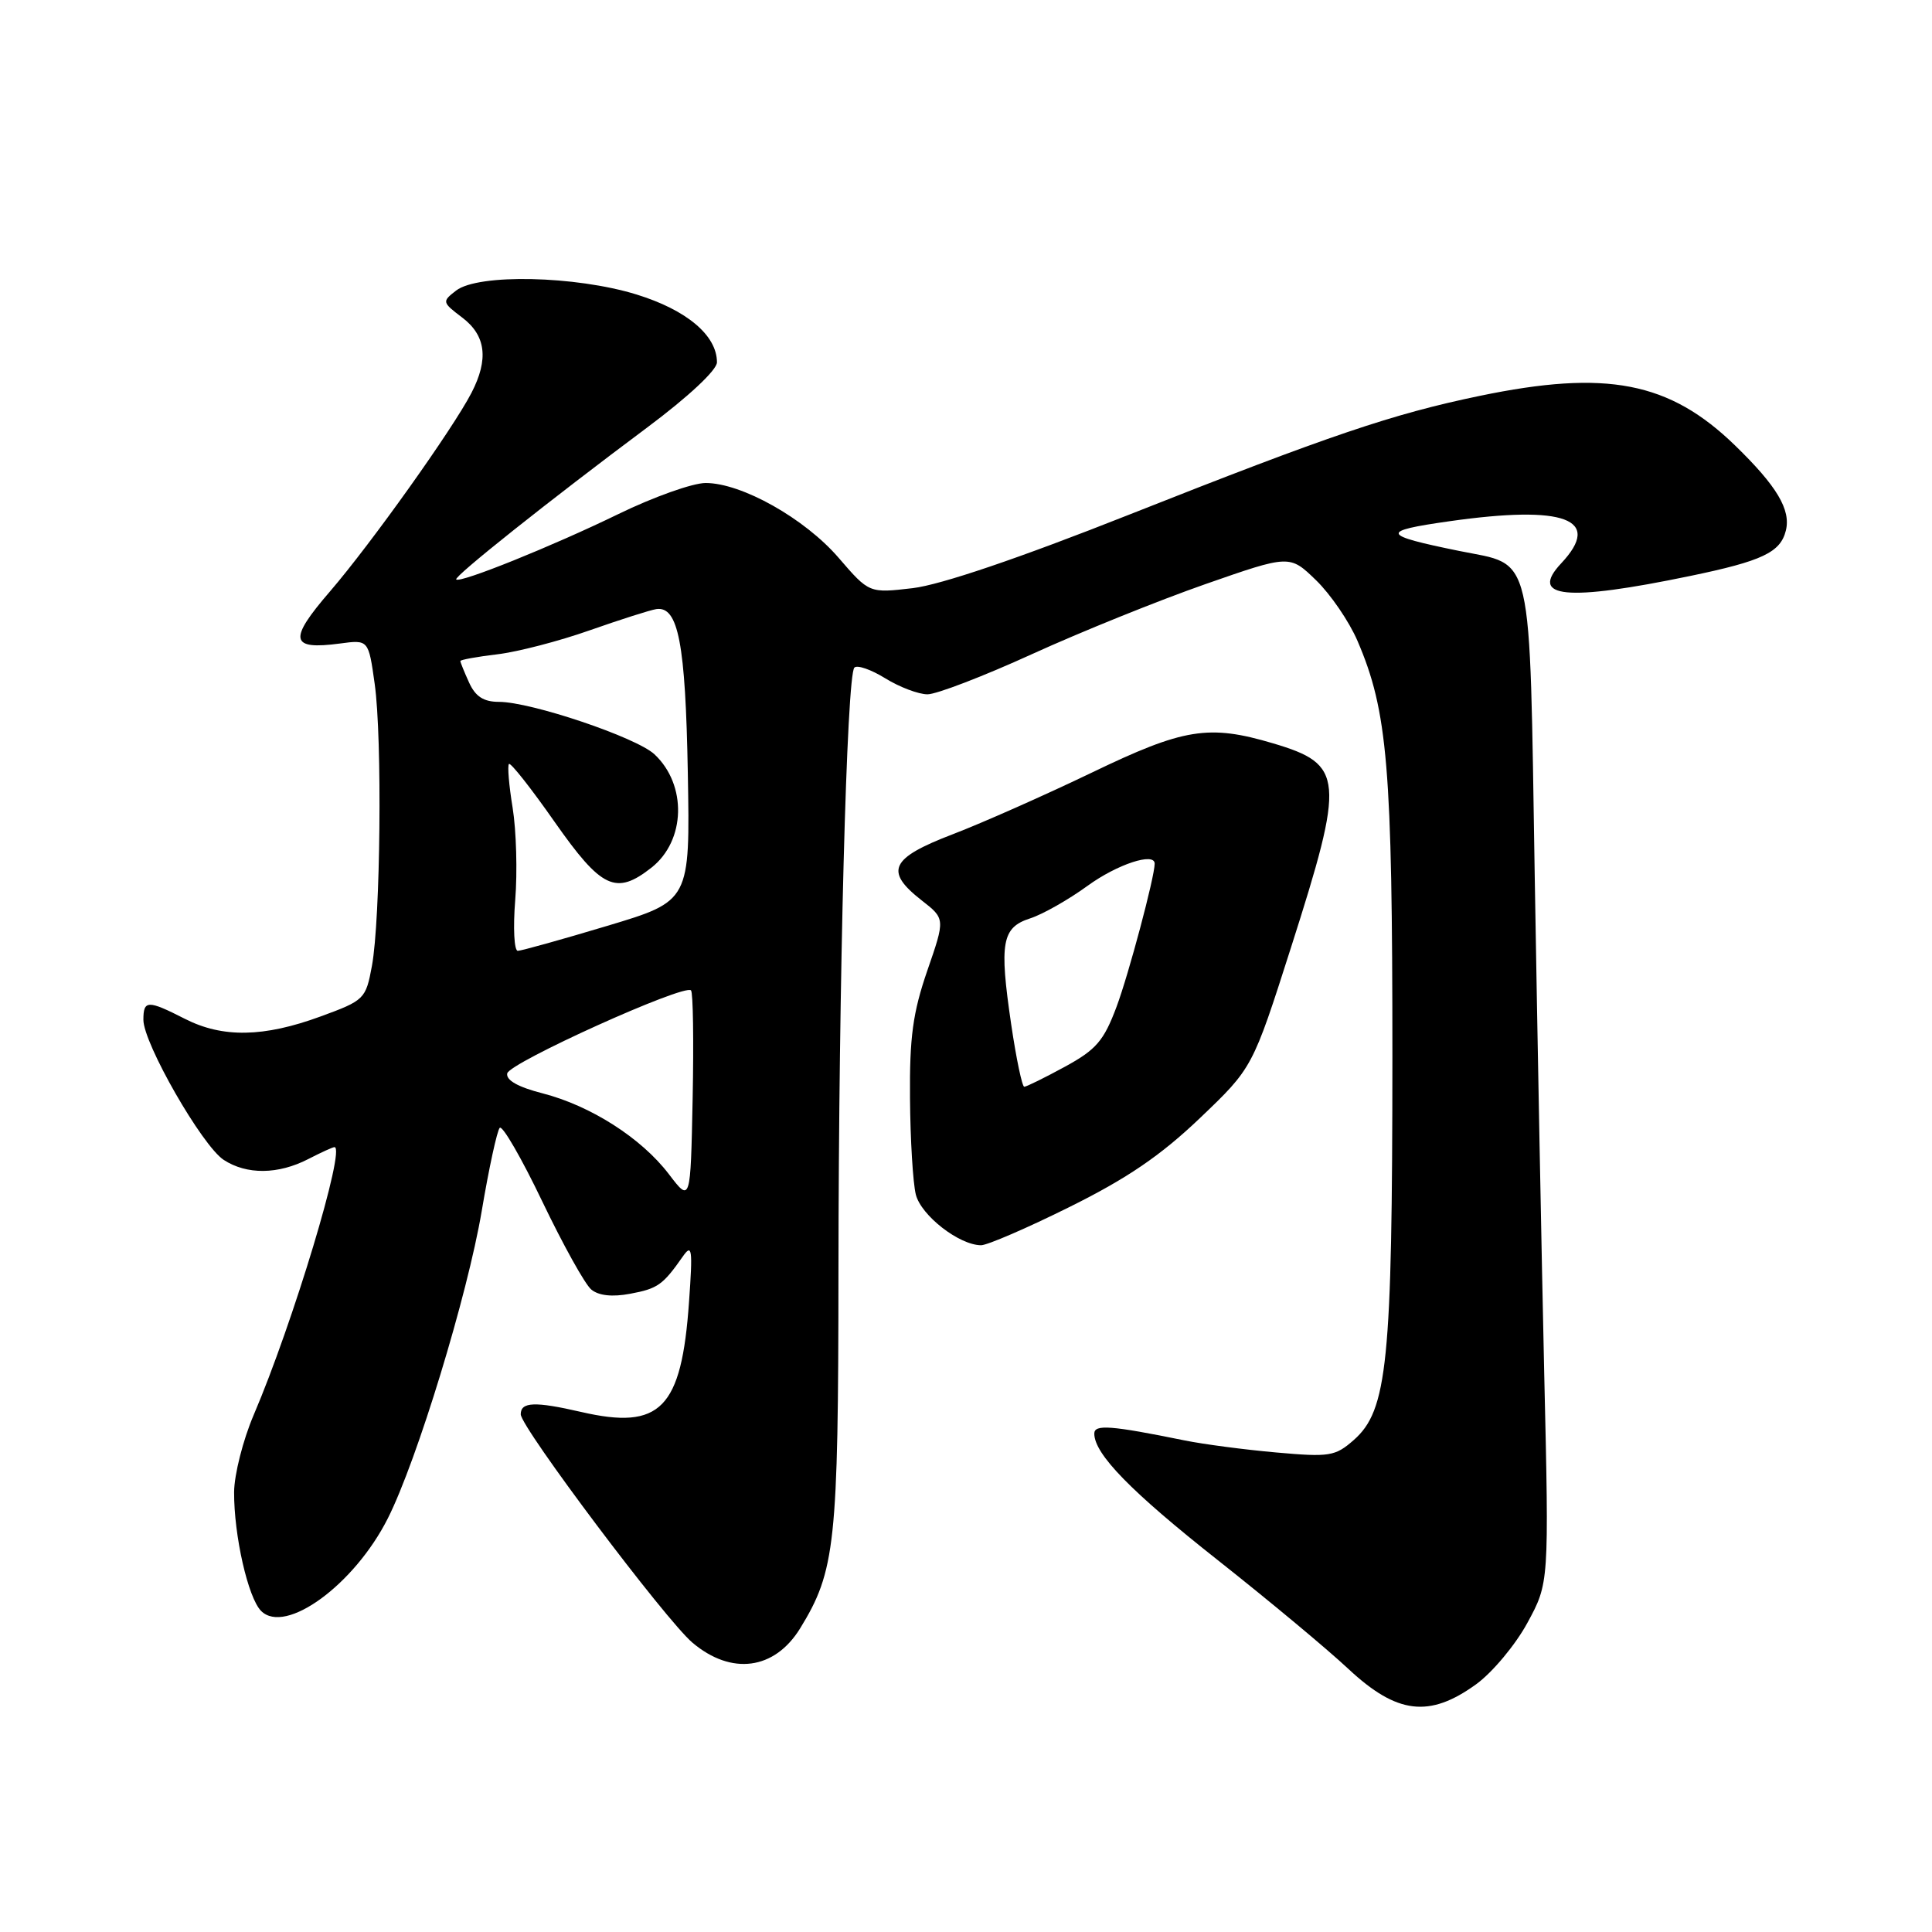 <?xml version="1.0" encoding="UTF-8" standalone="no"?>
<!DOCTYPE svg PUBLIC "-//W3C//DTD SVG 1.1//EN" "http://www.w3.org/Graphics/SVG/1.1/DTD/svg11.dtd" >
<svg xmlns="http://www.w3.org/2000/svg" xmlns:xlink="http://www.w3.org/1999/xlink" version="1.1" viewBox="0 0 256 256">
 <g >
 <path fill="currentColor"
d=" M 195.60 223.17 C 197.74 221.62 200.80 217.96 202.38 215.05 C 205.26 209.76 205.26 209.76 204.62 182.13 C 204.28 166.93 203.71 137.23 203.36 116.12 C 202.64 72.23 203.29 75.02 193.34 73.00 C 182.98 70.89 182.81 70.38 192.04 69.07 C 207.37 66.89 212.38 68.77 206.87 74.64 C 202.55 79.24 207.54 79.73 223.95 76.32 C 233.50 74.34 235.91 73.20 236.63 70.32 C 237.33 67.56 235.45 64.41 229.92 59.04 C 221.20 50.57 212.89 48.96 196.05 52.46 C 184.50 54.86 176.28 57.64 149.63 68.19 C 135.04 73.97 124.65 77.49 120.96 77.93 C 115.17 78.61 115.17 78.61 111.12 73.91 C 106.63 68.70 98.27 64.00 93.50 64.00 C 91.79 64.00 86.59 65.85 81.95 68.11 C 73.20 72.37 60.97 77.30 60.45 76.78 C 60.09 76.42 72.83 66.29 85.75 56.65 C 91.22 52.57 95.00 49.03 95.00 48.01 C 95.00 44.45 91.01 41.08 84.34 39.02 C 76.26 36.53 63.36 36.25 60.44 38.50 C 58.55 39.96 58.57 40.05 61.25 42.08 C 64.39 44.46 64.77 47.60 62.48 52.04 C 59.99 56.86 49.15 72.06 43.74 78.35 C 38.17 84.80 38.43 86.15 45.04 85.27 C 48.83 84.76 48.83 84.76 49.65 90.63 C 50.66 97.80 50.42 121.83 49.28 128.00 C 48.47 132.38 48.29 132.56 42.47 134.69 C 34.94 137.45 29.50 137.55 24.50 135.00 C 19.57 132.49 19.00 132.50 19.00 135.13 C 19.00 138.25 26.78 151.81 29.64 153.69 C 32.69 155.68 36.87 155.64 40.87 153.57 C 42.54 152.71 44.09 152.00 44.32 152.00 C 45.85 152.00 38.81 175.35 33.61 187.50 C 32.20 190.80 31.04 195.39 31.02 197.70 C 30.99 203.45 32.87 211.73 34.60 213.46 C 37.81 216.67 46.96 209.98 51.39 201.19 C 55.26 193.52 61.95 171.59 63.83 160.47 C 64.79 154.76 65.87 149.80 66.22 149.44 C 66.58 149.09 69.12 153.48 71.86 159.21 C 74.61 164.94 77.52 170.19 78.35 170.87 C 79.32 171.68 81.13 171.88 83.50 171.43 C 87.15 170.75 87.83 170.27 90.47 166.50 C 91.70 164.74 91.80 165.46 91.30 172.50 C 90.31 186.68 87.52 189.52 77.00 187.09 C 70.88 185.68 69.00 185.75 69.00 187.40 C 69.00 189.12 88.22 214.68 91.75 217.66 C 96.92 222.03 102.63 221.27 106.02 215.77 C 110.69 208.17 111.08 204.57 111.10 168.50 C 111.13 129.84 112.19 89.48 113.21 88.46 C 113.59 88.08 115.43 88.72 117.32 89.89 C 119.20 91.05 121.71 92.00 122.90 92.00 C 124.09 92.00 130.34 89.60 136.78 86.66 C 143.23 83.72 153.54 79.56 159.69 77.41 C 170.89 73.50 170.89 73.50 174.38 76.88 C 176.30 78.74 178.77 82.35 179.87 84.91 C 183.88 94.23 184.50 101.65 184.50 140.00 C 184.49 180.57 183.85 186.89 179.37 190.82 C 176.92 192.97 176.16 193.09 169.11 192.46 C 164.92 192.09 159.47 191.37 157.00 190.87 C 147.17 188.87 145.00 188.71 145.00 189.96 C 145.00 192.67 149.84 197.63 161.38 206.74 C 168.05 212.01 175.84 218.49 178.69 221.16 C 185.11 227.15 189.41 227.66 195.60 223.17 Z  M 141.74 159.92 C 149.36 156.14 153.79 153.12 158.98 148.17 C 165.97 141.50 165.97 141.50 171.08 125.50 C 178.24 103.07 178.09 101.29 168.70 98.50 C 160.15 95.96 156.86 96.50 144.66 102.38 C 138.52 105.33 130.24 109.01 126.25 110.54 C 117.97 113.71 117.16 115.42 122.12 119.30 C 125.25 121.74 125.25 121.74 122.87 128.62 C 120.96 134.17 120.51 137.44 120.58 145.50 C 120.62 151.00 120.97 156.75 121.35 158.28 C 122.05 161.06 127.10 164.99 130.00 165.00 C 130.82 165.00 136.11 162.72 141.74 159.92 Z  M 88.62 155.57 C 84.98 150.80 78.27 146.51 71.88 144.87 C 68.64 144.04 67.03 143.13 67.21 142.23 C 67.51 140.81 90.68 130.34 91.56 131.23 C 91.84 131.50 91.93 137.94 91.78 145.54 C 91.50 159.35 91.50 159.35 88.62 155.57 Z  M 68.27 119.25 C 68.57 115.54 68.41 110.05 67.93 107.06 C 67.44 104.07 67.22 101.44 67.44 101.23 C 67.66 101.01 70.39 104.47 73.50 108.92 C 79.71 117.77 81.61 118.67 86.33 114.96 C 90.86 111.39 91.05 103.98 86.71 99.94 C 84.30 97.70 70.36 93.00 66.11 93.00 C 64.09 93.00 63.00 92.30 62.16 90.45 C 61.52 89.05 61.00 87.76 61.00 87.59 C 61.00 87.42 63.20 87.02 65.89 86.70 C 68.58 86.38 74.10 84.95 78.14 83.52 C 82.19 82.10 86.16 80.83 86.96 80.71 C 89.88 80.28 90.83 85.25 91.14 102.44 C 91.44 119.39 91.44 119.39 80.47 122.68 C 74.44 124.49 69.10 125.98 68.61 125.99 C 68.13 125.99 67.97 122.96 68.27 119.25 Z  M 133.99 135.75 C 132.39 124.90 132.75 122.90 136.50 121.69 C 138.15 121.16 141.59 119.21 144.13 117.36 C 148.04 114.52 153.00 112.89 153.00 114.44 C 153.00 116.18 149.56 129.09 147.95 133.40 C 146.26 137.92 145.25 139.09 141.10 141.35 C 138.42 142.81 136.00 144.00 135.72 144.00 C 135.44 144.00 134.66 140.29 133.99 135.75 Z "/>
</g>
</svg>